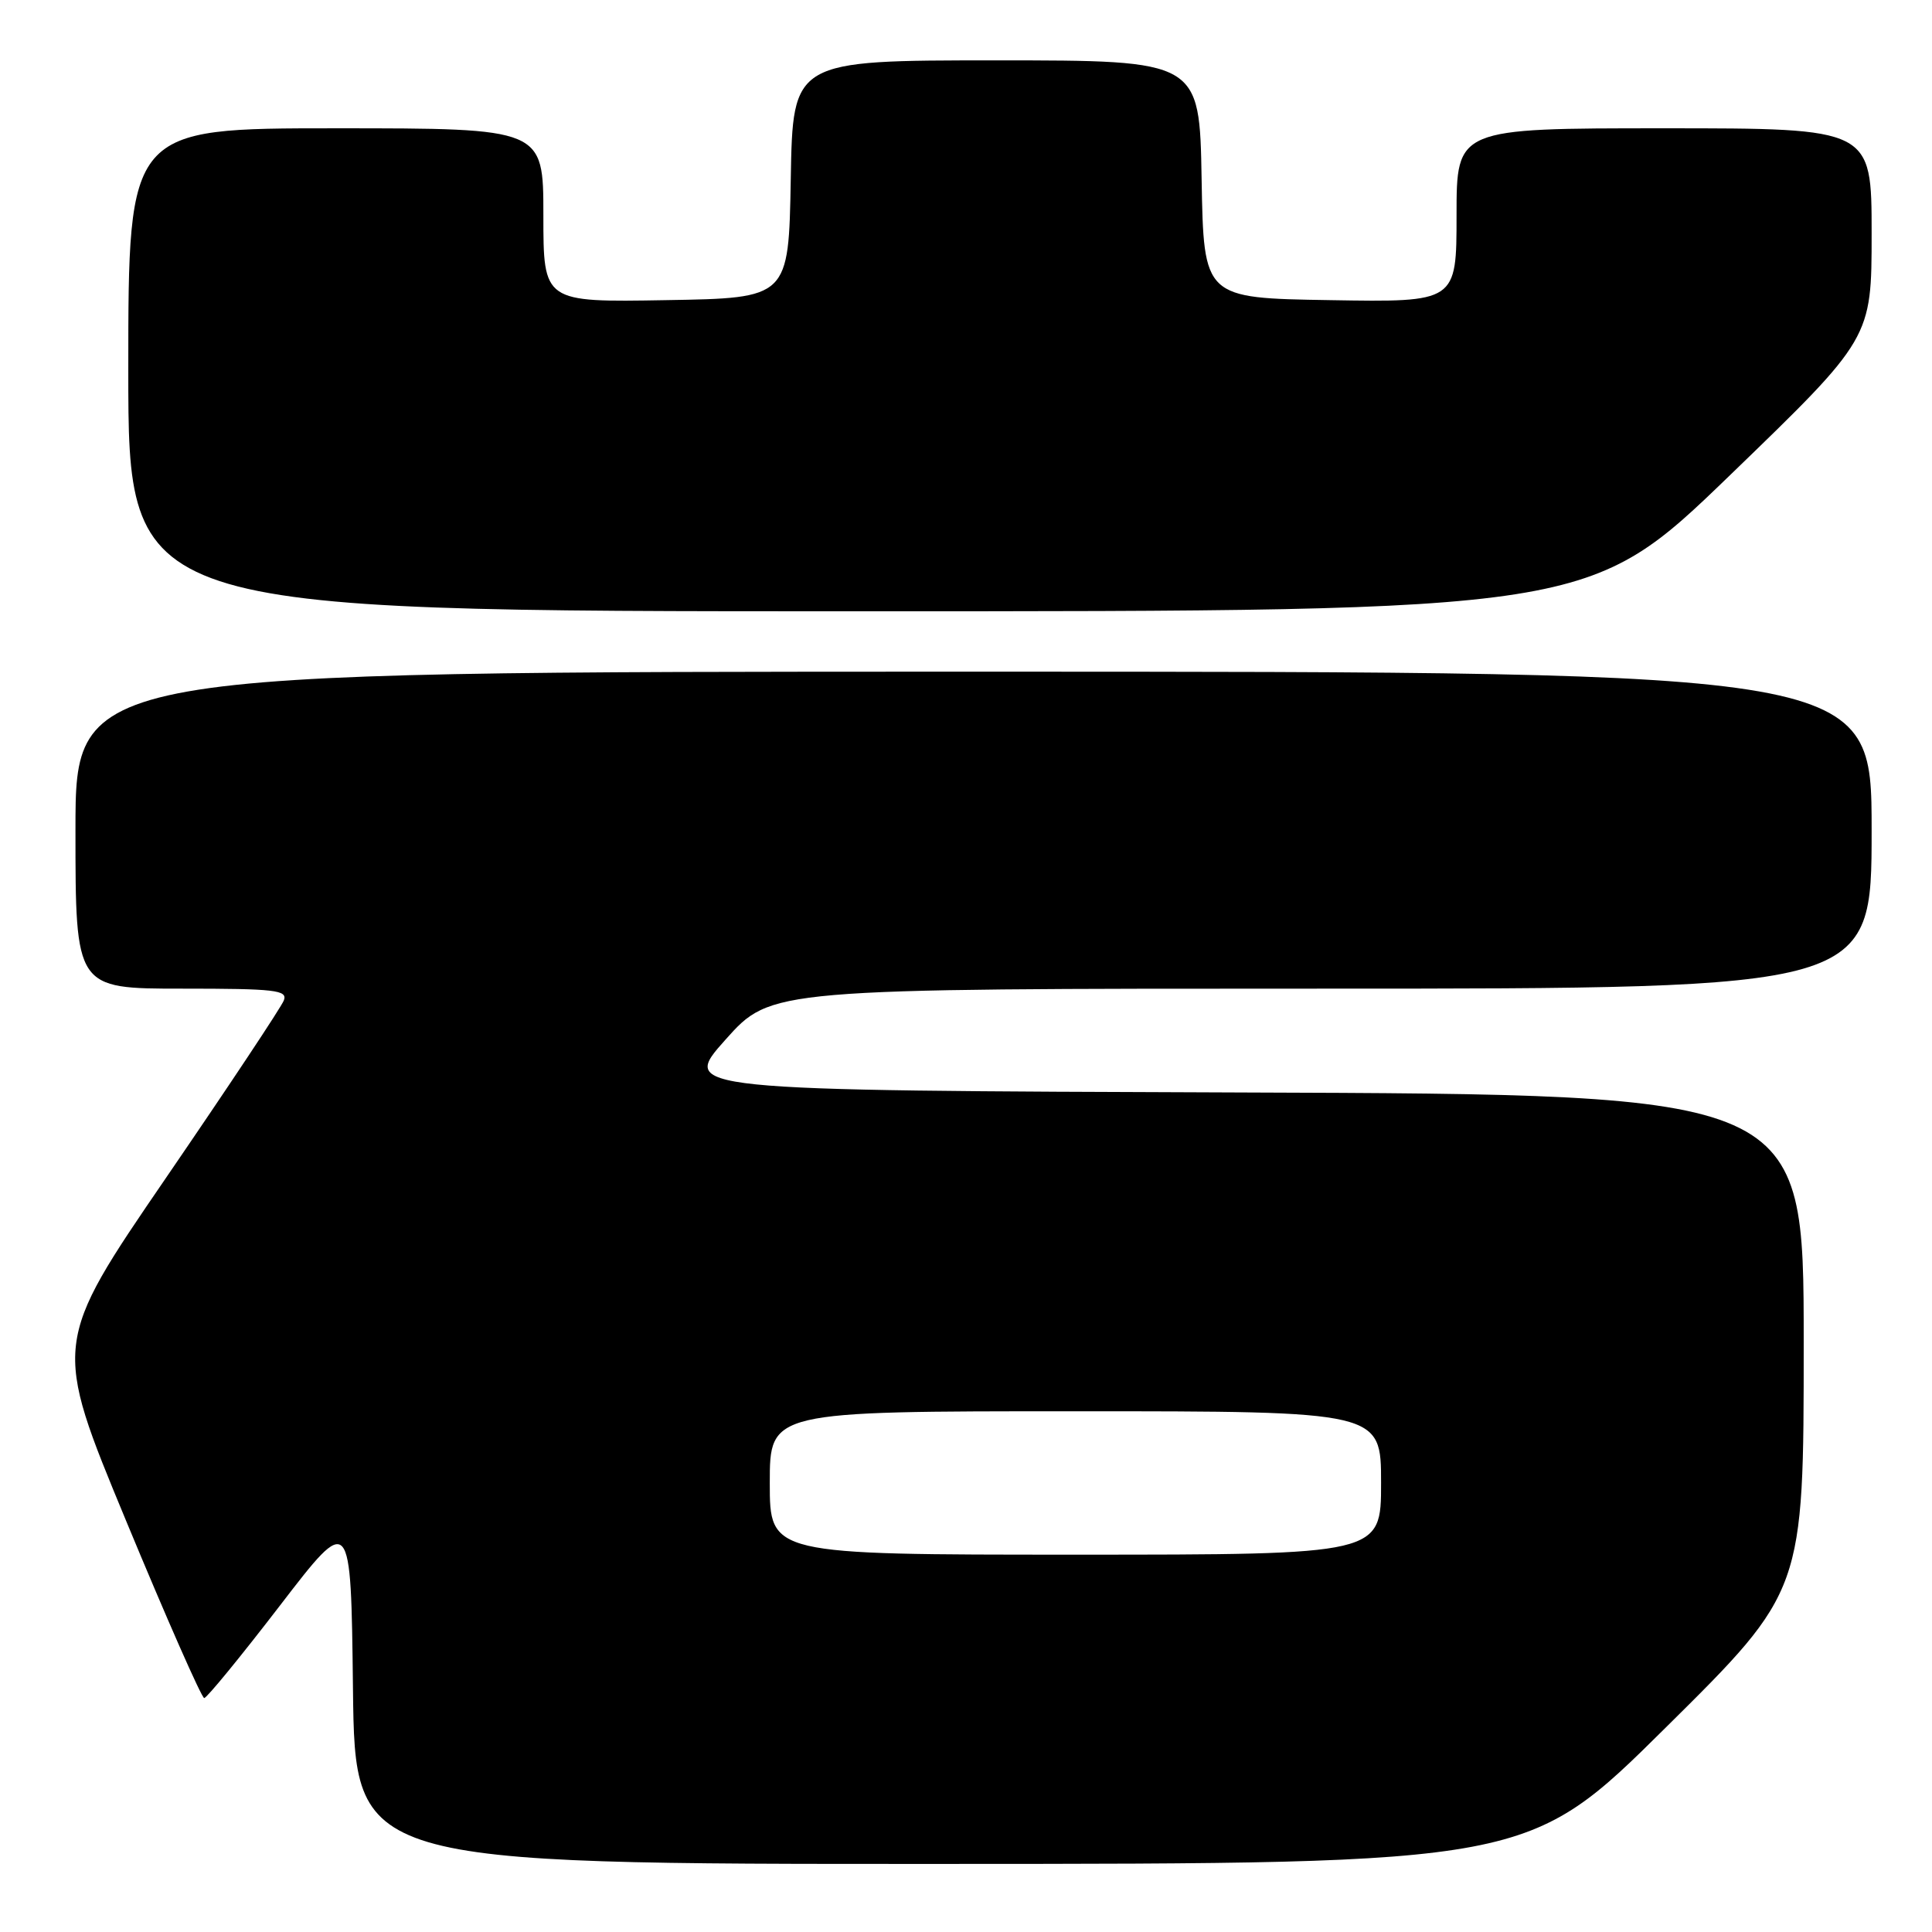 <?xml version="1.0" encoding="UTF-8" standalone="no"?>
<!DOCTYPE svg PUBLIC "-//W3C//DTD SVG 1.1//EN" "http://www.w3.org/Graphics/SVG/1.1/DTD/svg11.dtd" >
<svg xmlns="http://www.w3.org/2000/svg" xmlns:xlink="http://www.w3.org/1999/xlink" version="1.1" viewBox="0 0 256 256">
 <g >
 <path fill="currentColor"
d=" M 220.75 228.88 C 239.00 210.81 239.00 210.81 239.00 177.91 C 239.00 145.01 239.00 145.01 164.55 144.76 C 90.11 144.50 90.11 144.50 96.14 137.75 C 102.17 131.00 102.17 131.00 175.09 131.00 C 248.00 131.00 248.00 131.00 248.00 110.00 C 248.00 89.00 248.00 89.00 129.00 89.00 C 10.00 89.00 10.00 89.00 10.00 110.00 C 10.00 131.00 10.00 131.00 24.11 131.00 C 36.48 131.00 38.14 131.19 37.61 132.56 C 37.29 133.42 30.26 144.00 21.99 156.08 C 6.97 178.03 6.97 178.03 16.71 201.52 C 22.06 214.43 26.72 225.00 27.06 225.00 C 27.40 225.00 31.91 219.49 37.09 212.75 C 46.50 200.50 46.50 200.50 46.77 223.75 C 47.04 247.00 47.04 247.00 124.77 246.98 C 202.50 246.96 202.50 246.96 220.75 228.88 Z  M 229.28 62.92 C 248.00 44.83 248.00 44.83 248.00 30.92 C 248.00 17.00 248.00 17.00 220.50 17.00 C 193.00 17.00 193.00 17.00 193.00 28.52 C 193.00 40.05 193.00 40.05 176.25 39.77 C 159.50 39.50 159.50 39.50 159.22 23.75 C 158.95 8.00 158.95 8.00 132.00 8.00 C 105.05 8.00 105.05 8.00 104.78 23.75 C 104.50 39.50 104.50 39.50 88.25 39.77 C 72.00 40.05 72.00 40.05 72.00 28.52 C 72.00 17.00 72.00 17.00 44.50 17.00 C 17.00 17.00 17.00 17.00 17.00 49.00 C 17.00 81.00 17.00 81.00 113.78 81.00 C 210.57 81.00 210.57 81.00 229.28 62.92 Z  M 102.00 196.50 C 102.00 187.00 102.00 187.00 142.50 187.00 C 183.00 187.00 183.00 187.00 183.00 196.50 C 183.00 206.00 183.00 206.00 142.50 206.00 C 102.00 206.00 102.00 206.00 102.00 196.50 Z "/>
</g>
</svg>